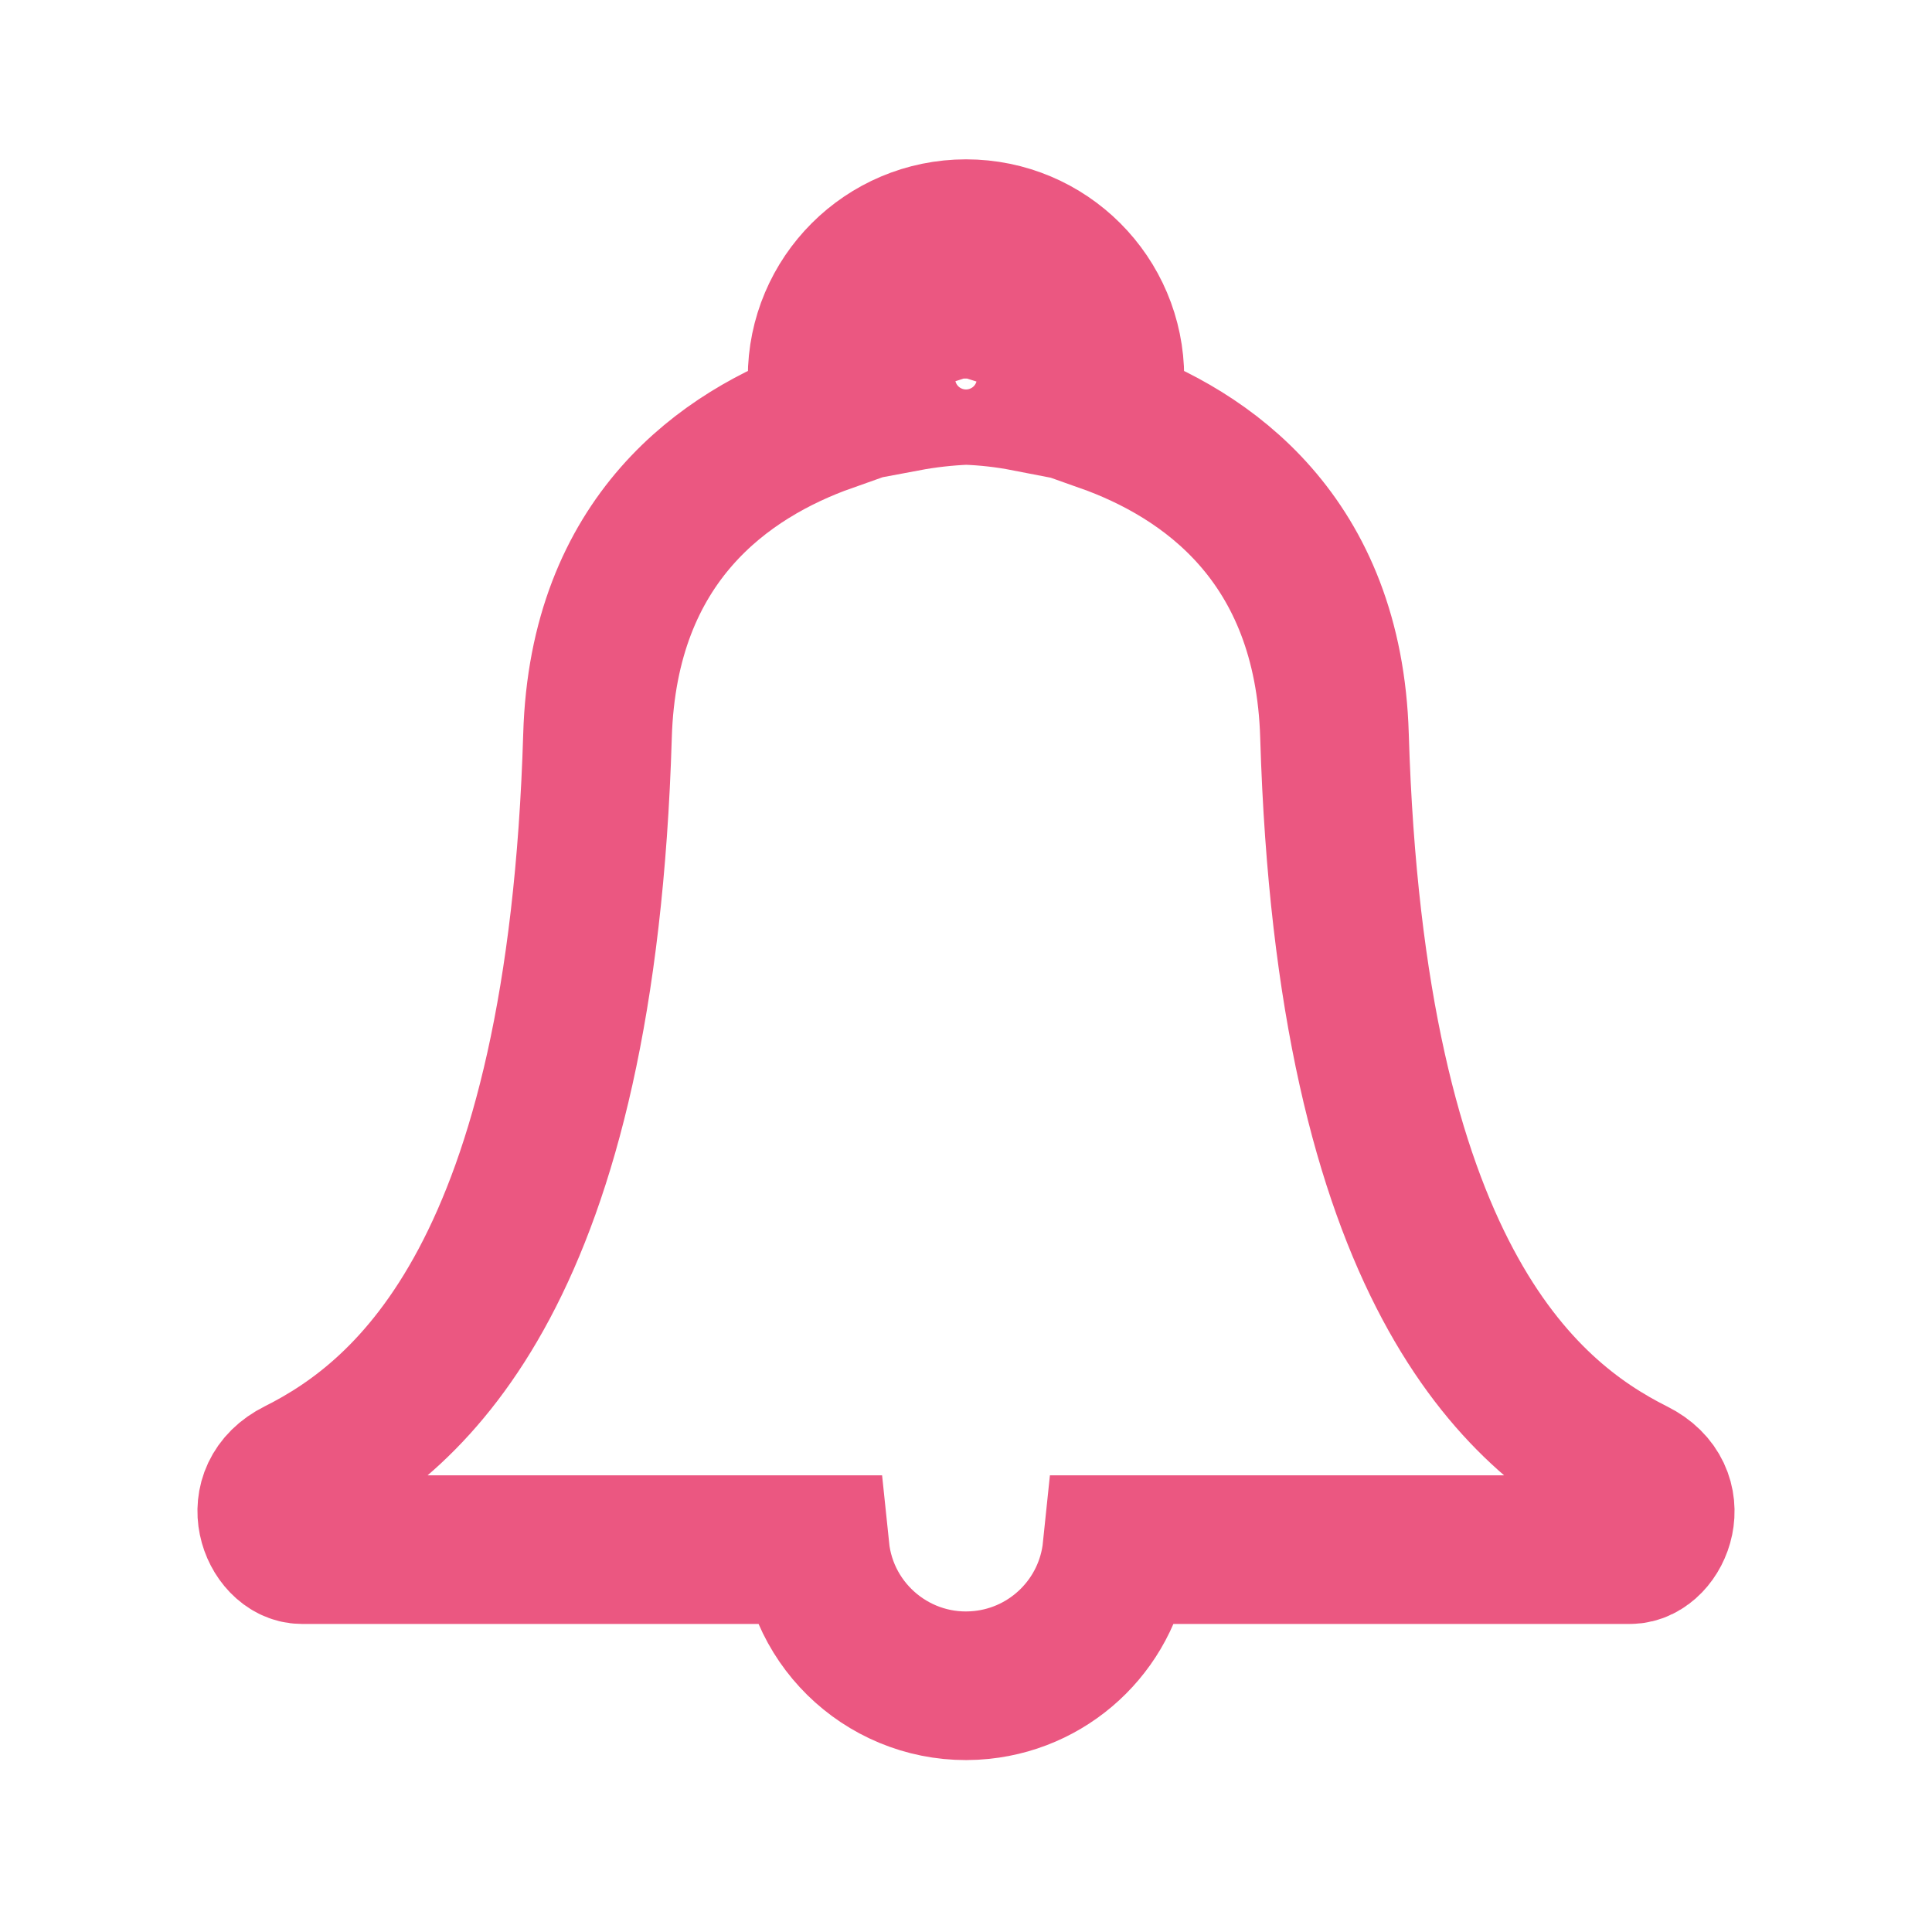 <svg version="1.1" viewBox="0 0 96 96" xmlns="http://www.w3.org/2000/svg" xmlns:xlink="http://www.w3.org/1999/xlink" id="Icons_Ringer" overflow="hidden"><path d=" M 81.19 73.19 C 75.56 70.37 67.11 63.19 66.31 36.56 C 66.02 26.77 59.95 22.56 54.87 20.76 C 55.059 20.11 55.154 19.437 55.15 18.76 C 55.15 14.811 51.949 11.61 48 11.61 C 44.051 11.61 40.85 14.811 40.85 18.76 C 40.846 19.437 40.941 20.11 41.13 20.76 C 36.05 22.56 29.98 26.76 29.69 36.56 C 28.89 63.16 20.44 70.36 14.81 73.18 C 12.52 74.32 13.67 77 15 77 L 40.5 77 C 40.928 81.142 44.633 84.153 48.776 83.724 C 52.326 83.357 55.133 80.551 55.5 77 L 81 77 C 82.33 77 83.48 74.33 81.19 73.19 Z M 44.85 18.81 C 44.85 17.07 46.26 15.66 48 15.66 C 49.74 15.66 51.15 17.07 51.15 18.81 C 51.146 19.126 51.095 19.439 51 19.74 C 50.011 19.548 49.007 19.434 48 19.4 L 48 19.4 C 46.993 19.441 45.99 19.554 45 19.74 C 44.903 19.439 44.852 19.126 44.85 18.81 Z" stroke="#EB5781" stroke-width="7.385" stroke-dasharray="" stroke-dashoffset="1" stroke-opacity="1" fill="none" fill-opacity="1"/></svg>